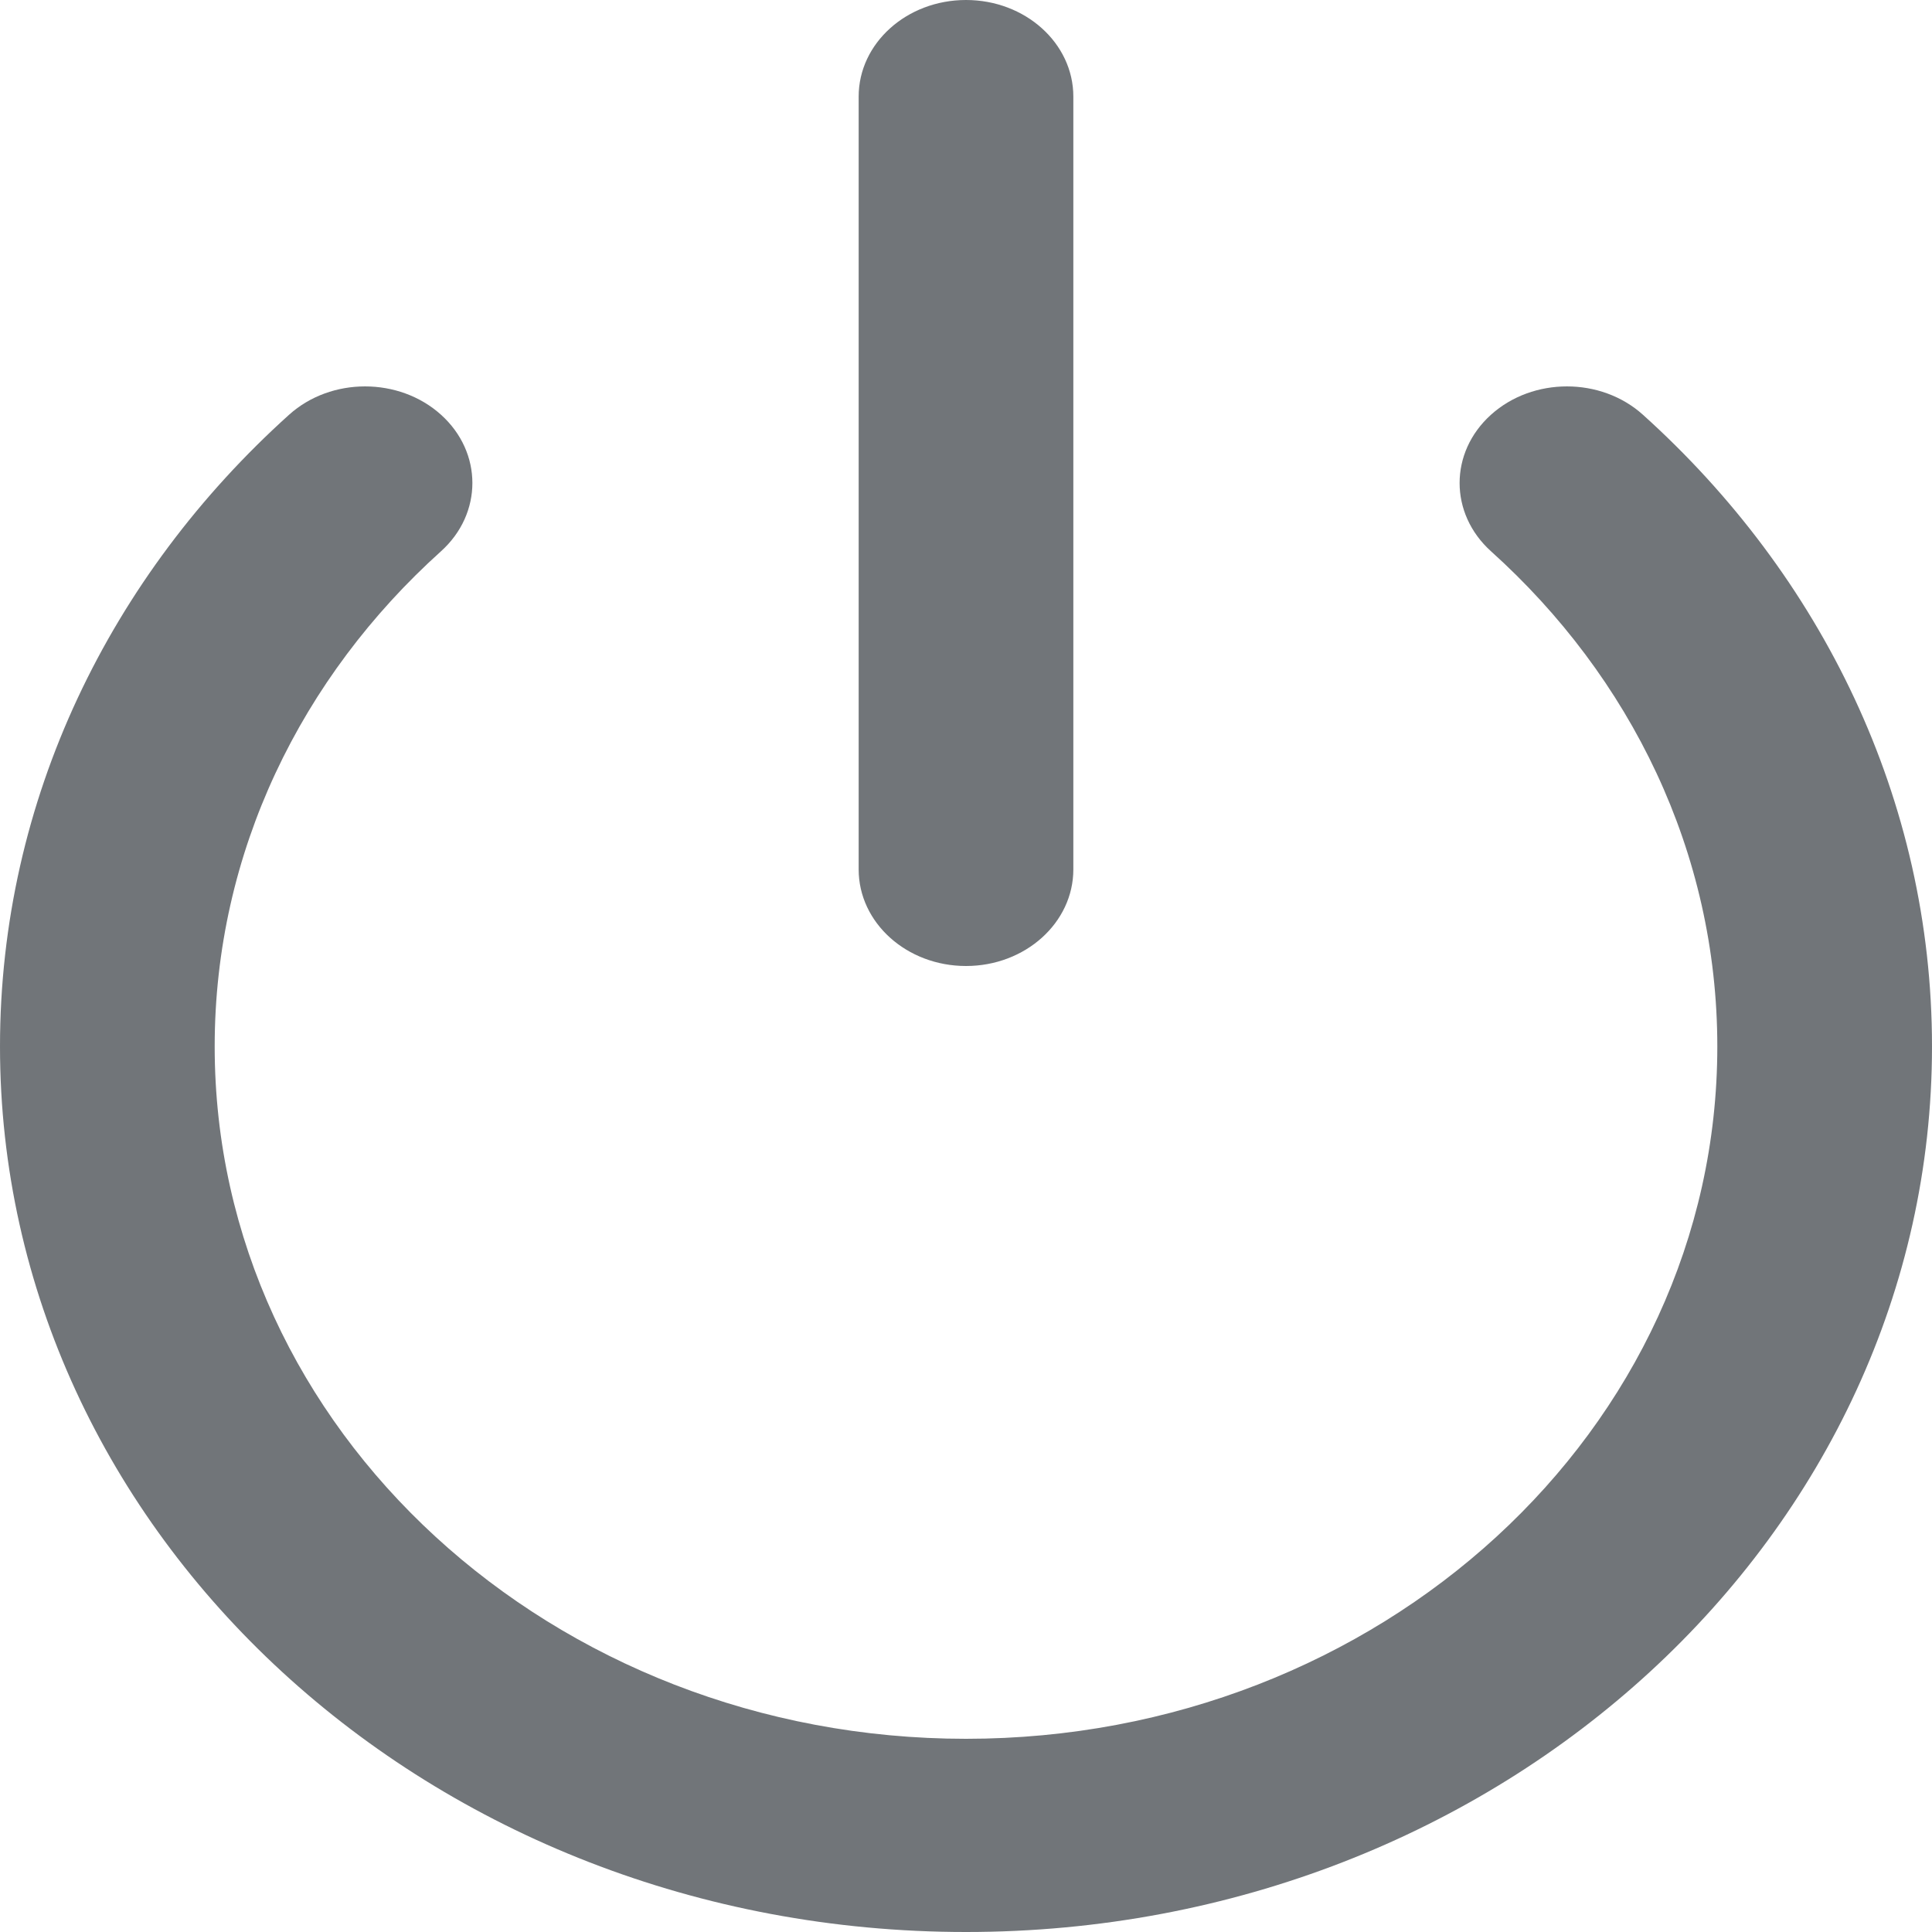 <svg width="50" height="50" viewBox="0 0 50 50" fill="none" xmlns="http://www.w3.org/2000/svg">
<path fill-rule="evenodd" clip-rule="evenodd" d="M25 0C26.534 0 27.778 1.119 27.778 2.5V22.5C27.778 23.881 26.534 25 25 25C23.466 25 22.222 23.881 22.222 22.5V2.5C22.222 1.119 23.466 0 25 0ZM11.412 10.732C12.496 11.708 12.497 13.291 11.412 14.268C7.802 17.518 5.556 22.052 5.556 27.083C5.556 37.027 14.315 45 25 45C35.685 45 44.444 37.027 44.444 27.083C44.444 22.052 42.198 17.518 38.588 14.268C37.503 13.291 37.504 11.708 38.588 10.732C39.673 9.756 41.432 9.756 42.517 10.732C47.138 14.893 50 20.689 50 27.083C50 39.691 38.861 50 25 50C11.139 50 0 39.691 0 27.083C0 20.689 2.862 14.893 7.483 10.732C8.568 9.756 10.327 9.756 11.412 10.732Z" fill="#717579"/>
</svg>
